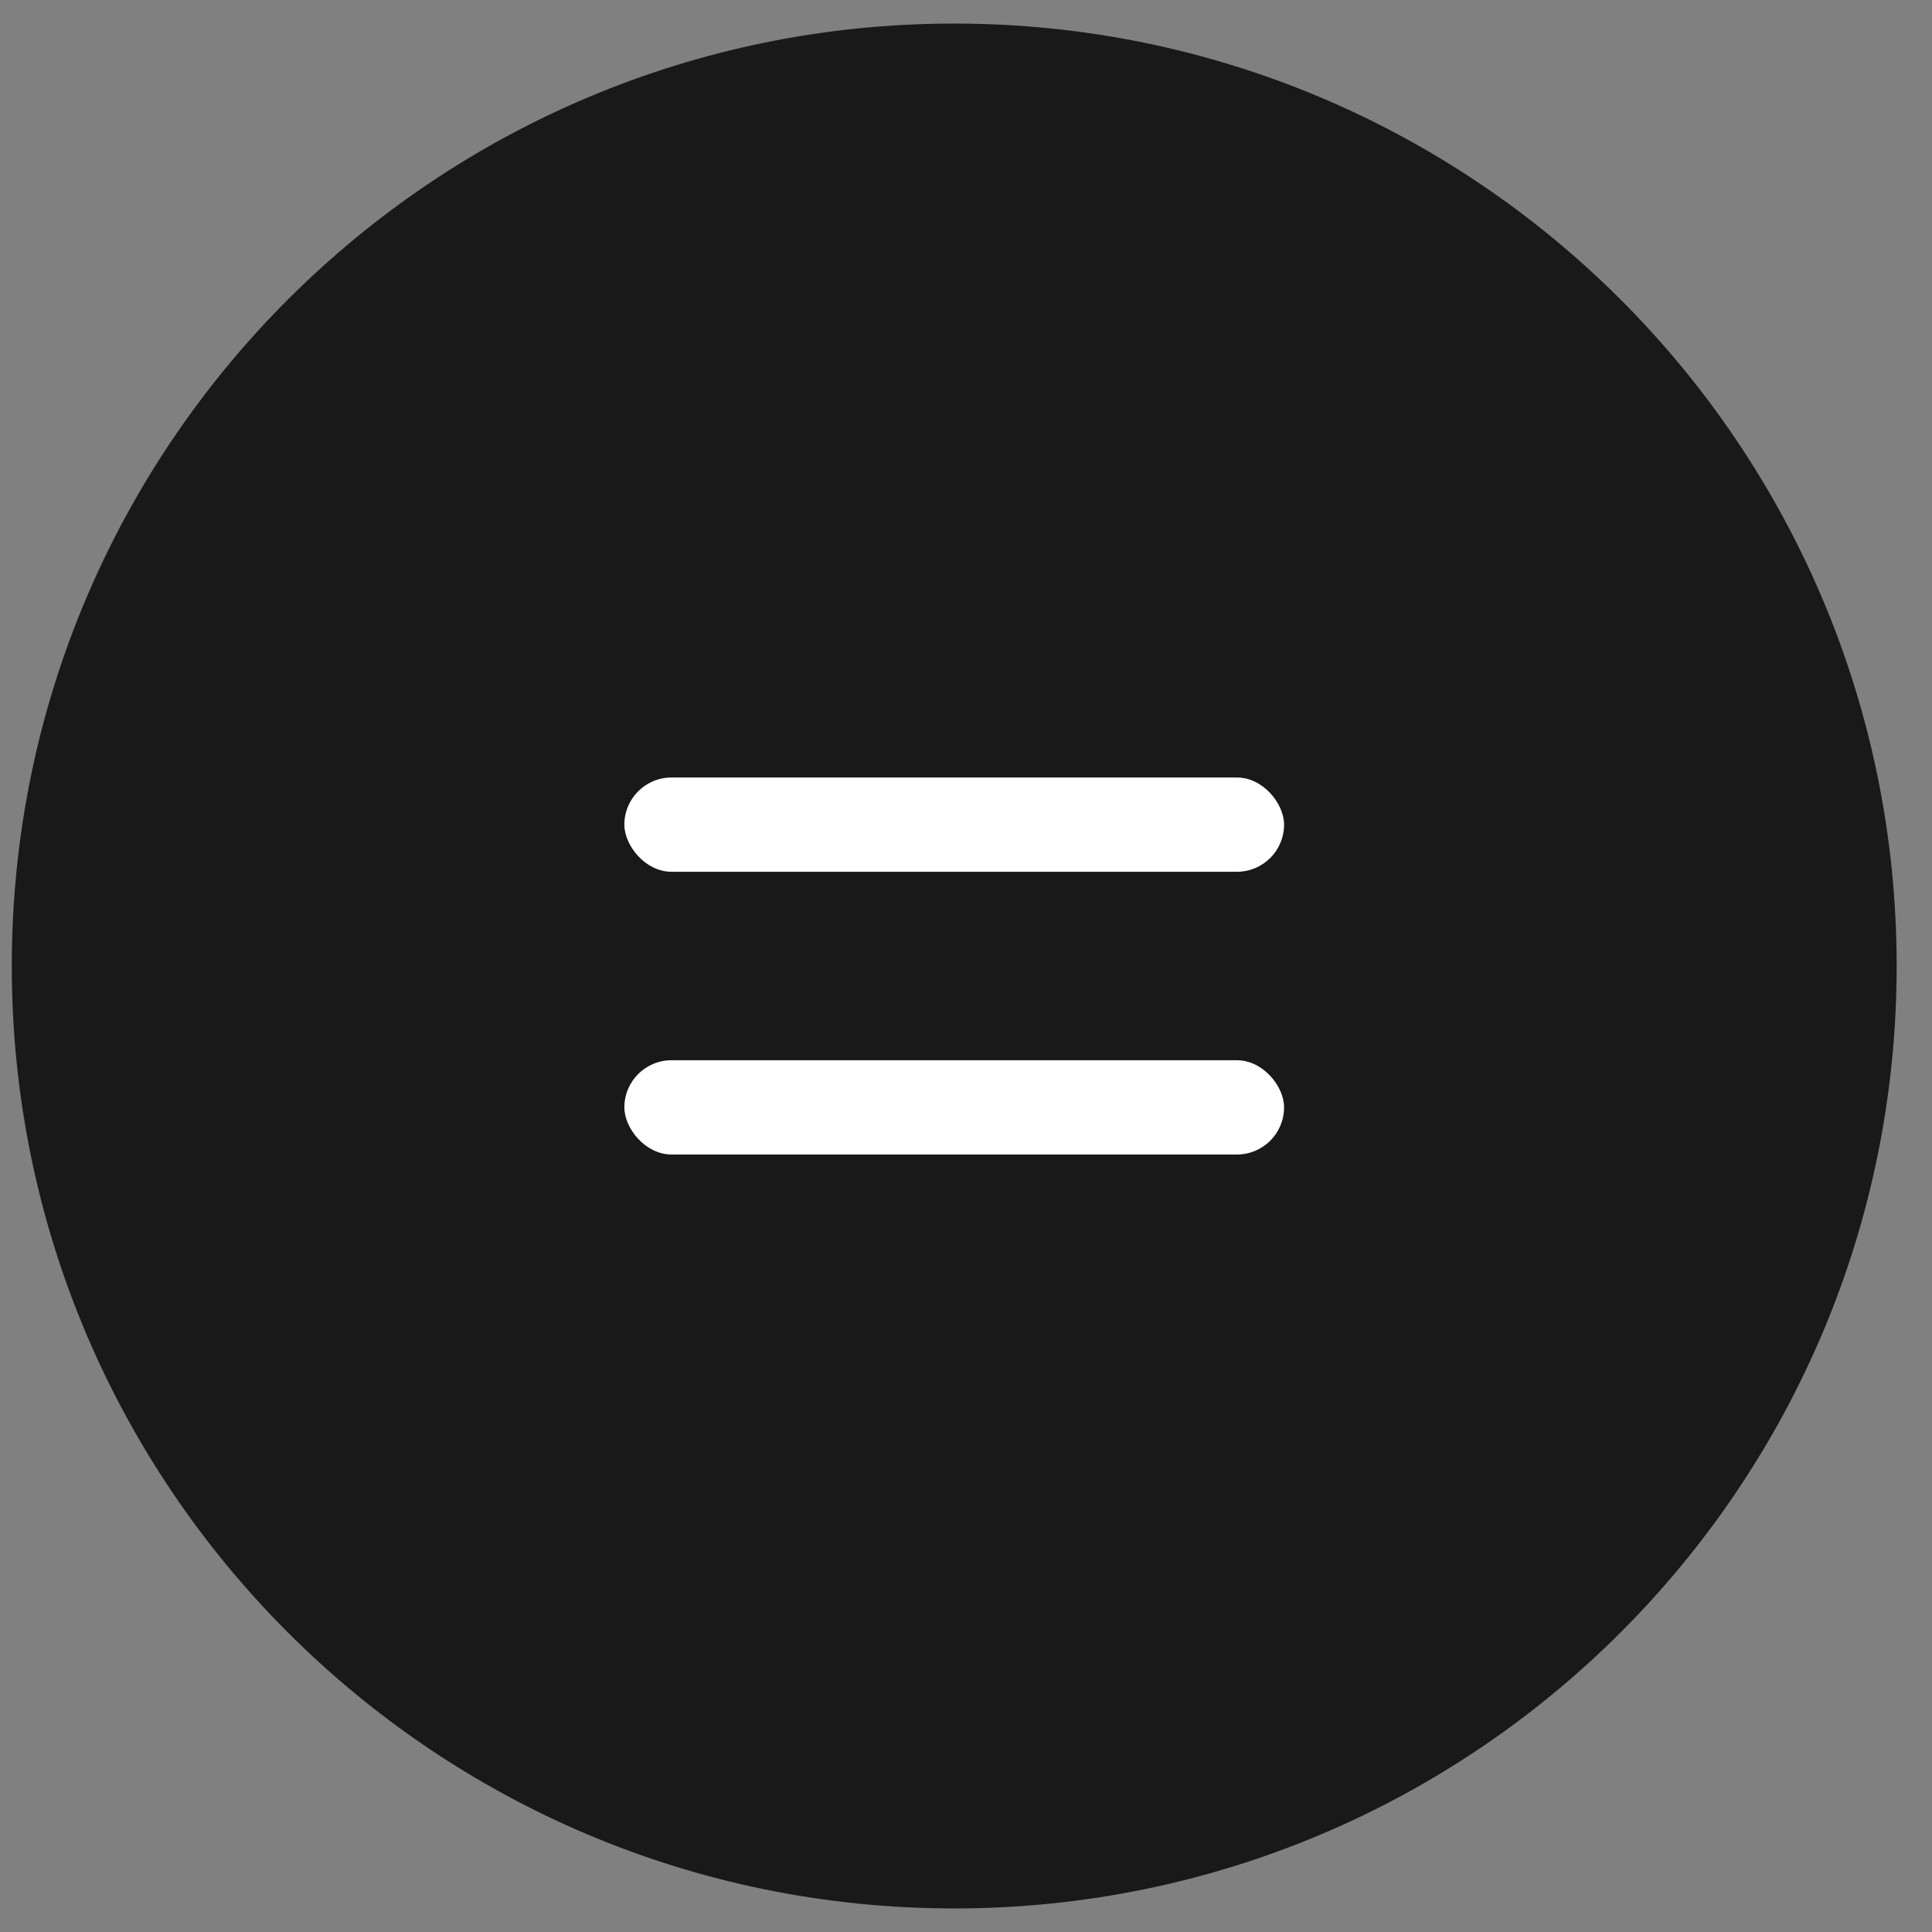 <svg width="41" height="41" viewBox="0 0 41 41" fill="none" xmlns="http://www.w3.org/2000/svg">
<rect x="0" y="0" width="41" height="41" fill="#808080" stroke="none"/>
<path d="M40.25 20.5C40.25 9.454 31.296 0.5 20.25 0.5C9.204 0.5 0.25 9.454 0.25 20.5C0.25 31.546 9.204 40.5 20.25 40.5C31.296 40.5 40.25 31.546 40.25 20.5Z" fill="#191919"/>
<rect x="13.25" y="16.5" width="14" height="2" rx="1" fill="white"/>
<rect x="13.25" y="22.5" width="14" height="2" rx="1" fill="white"/>
</svg>
